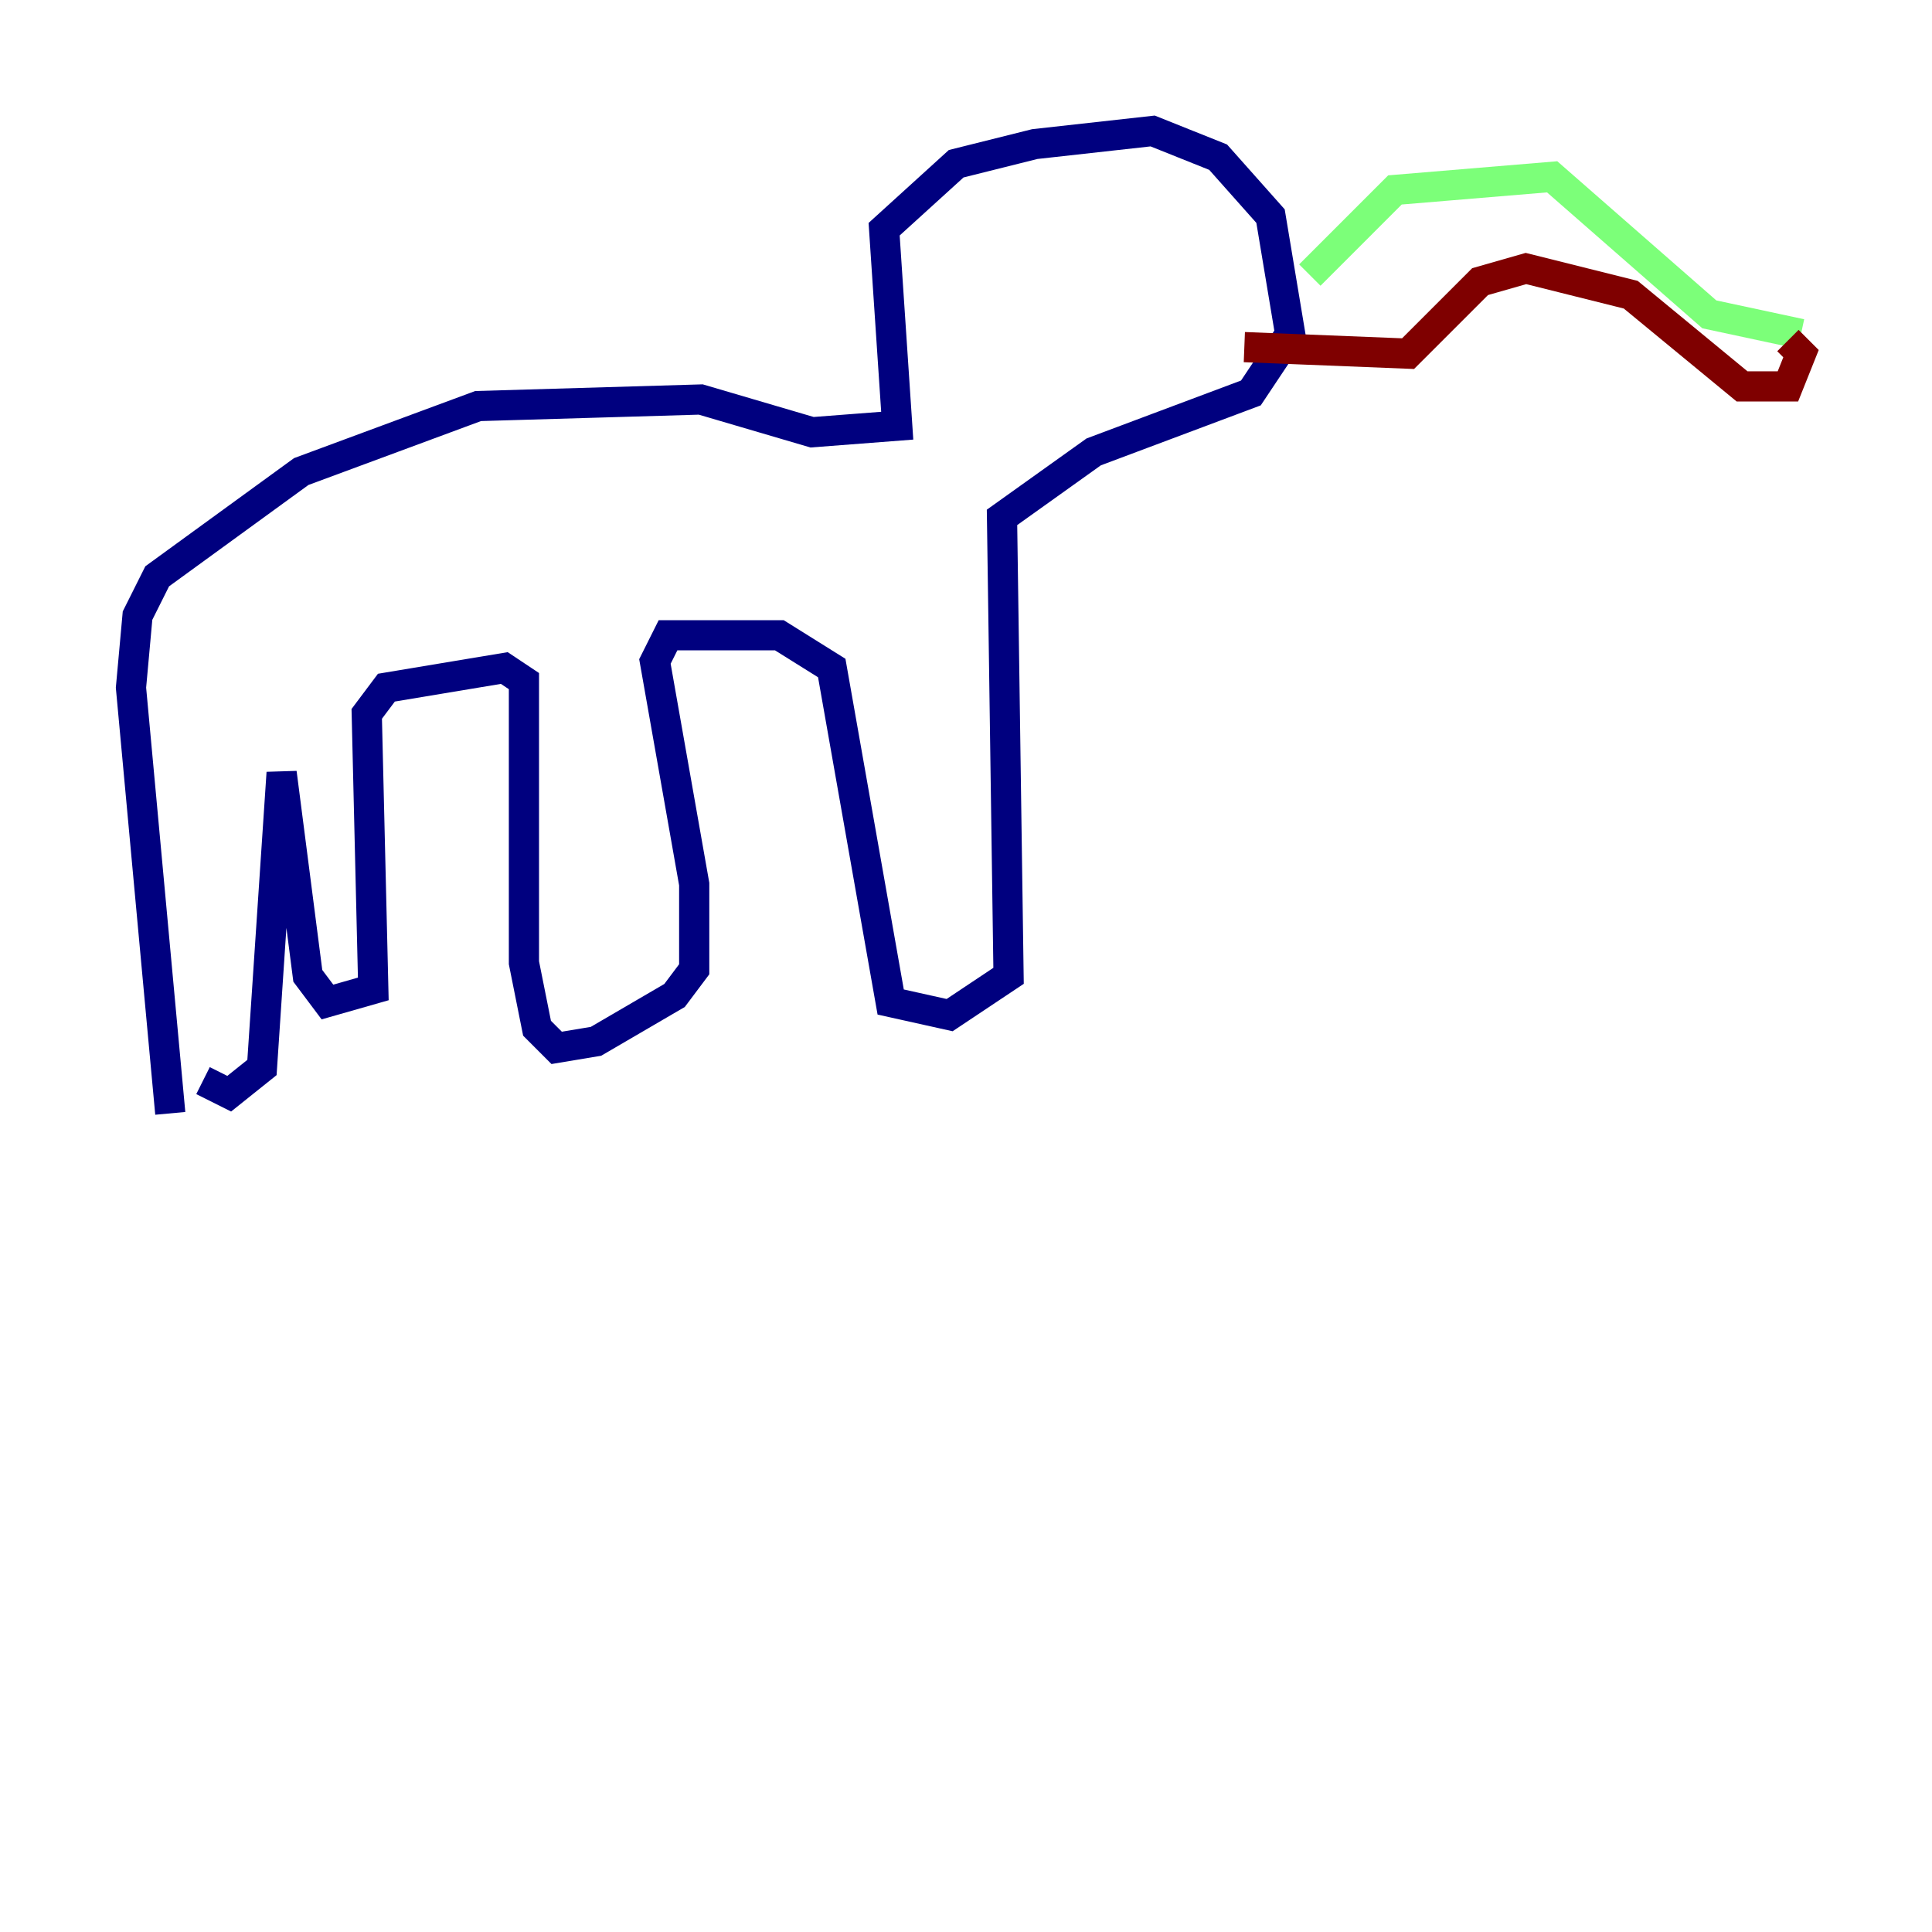 <?xml version="1.0" encoding="utf-8" ?>
<svg baseProfile="tiny" height="128" version="1.2" viewBox="0,0,128,128" width="128" xmlns="http://www.w3.org/2000/svg" xmlns:ev="http://www.w3.org/2001/xml-events" xmlns:xlink="http://www.w3.org/1999/xlink"><defs /><polyline fill="none" points="11.281,73.763 8.678,45.559 9.112,40.786 10.414,38.183 19.959,31.241 31.675,26.902 46.427,26.468 53.803,28.637 59.444,28.203 58.576,15.186 63.349,10.848 68.556,9.546 76.366,8.678 80.705,10.414 84.176,14.319 85.478,22.129 82.875,26.034 72.461,29.939 66.386,34.278 66.82,64.651 62.915,67.254 59.01,66.386 55.105,44.258 51.634,42.088 44.258,42.088 43.39,43.824 45.993,58.576 45.993,64.217 44.691,65.953 39.485,68.99 36.881,69.424 35.58,68.122 34.712,63.783 34.712,45.125 33.41,44.258 25.6,45.559 24.298,47.295 24.732,65.519 21.695,66.386 20.393,64.651 18.658,51.2 17.356,70.725 15.186,72.461 13.451,71.593" stroke="#00007f" stroke-width="2" /><polyline fill="none" points="86.78,18.224 92.42,12.583 102.834,11.715 113.248,20.827 119.322,22.129" stroke="#7cff79" stroke-width="2" /><polyline fill="none" points="82.441,22.997 93.288,23.43 98.061,18.658 101.098,17.79 108.041,19.525 115.417,25.6 118.454,25.6 119.322,23.43 118.454,22.563" stroke="#7f0000" stroke-width="2" /></svg>